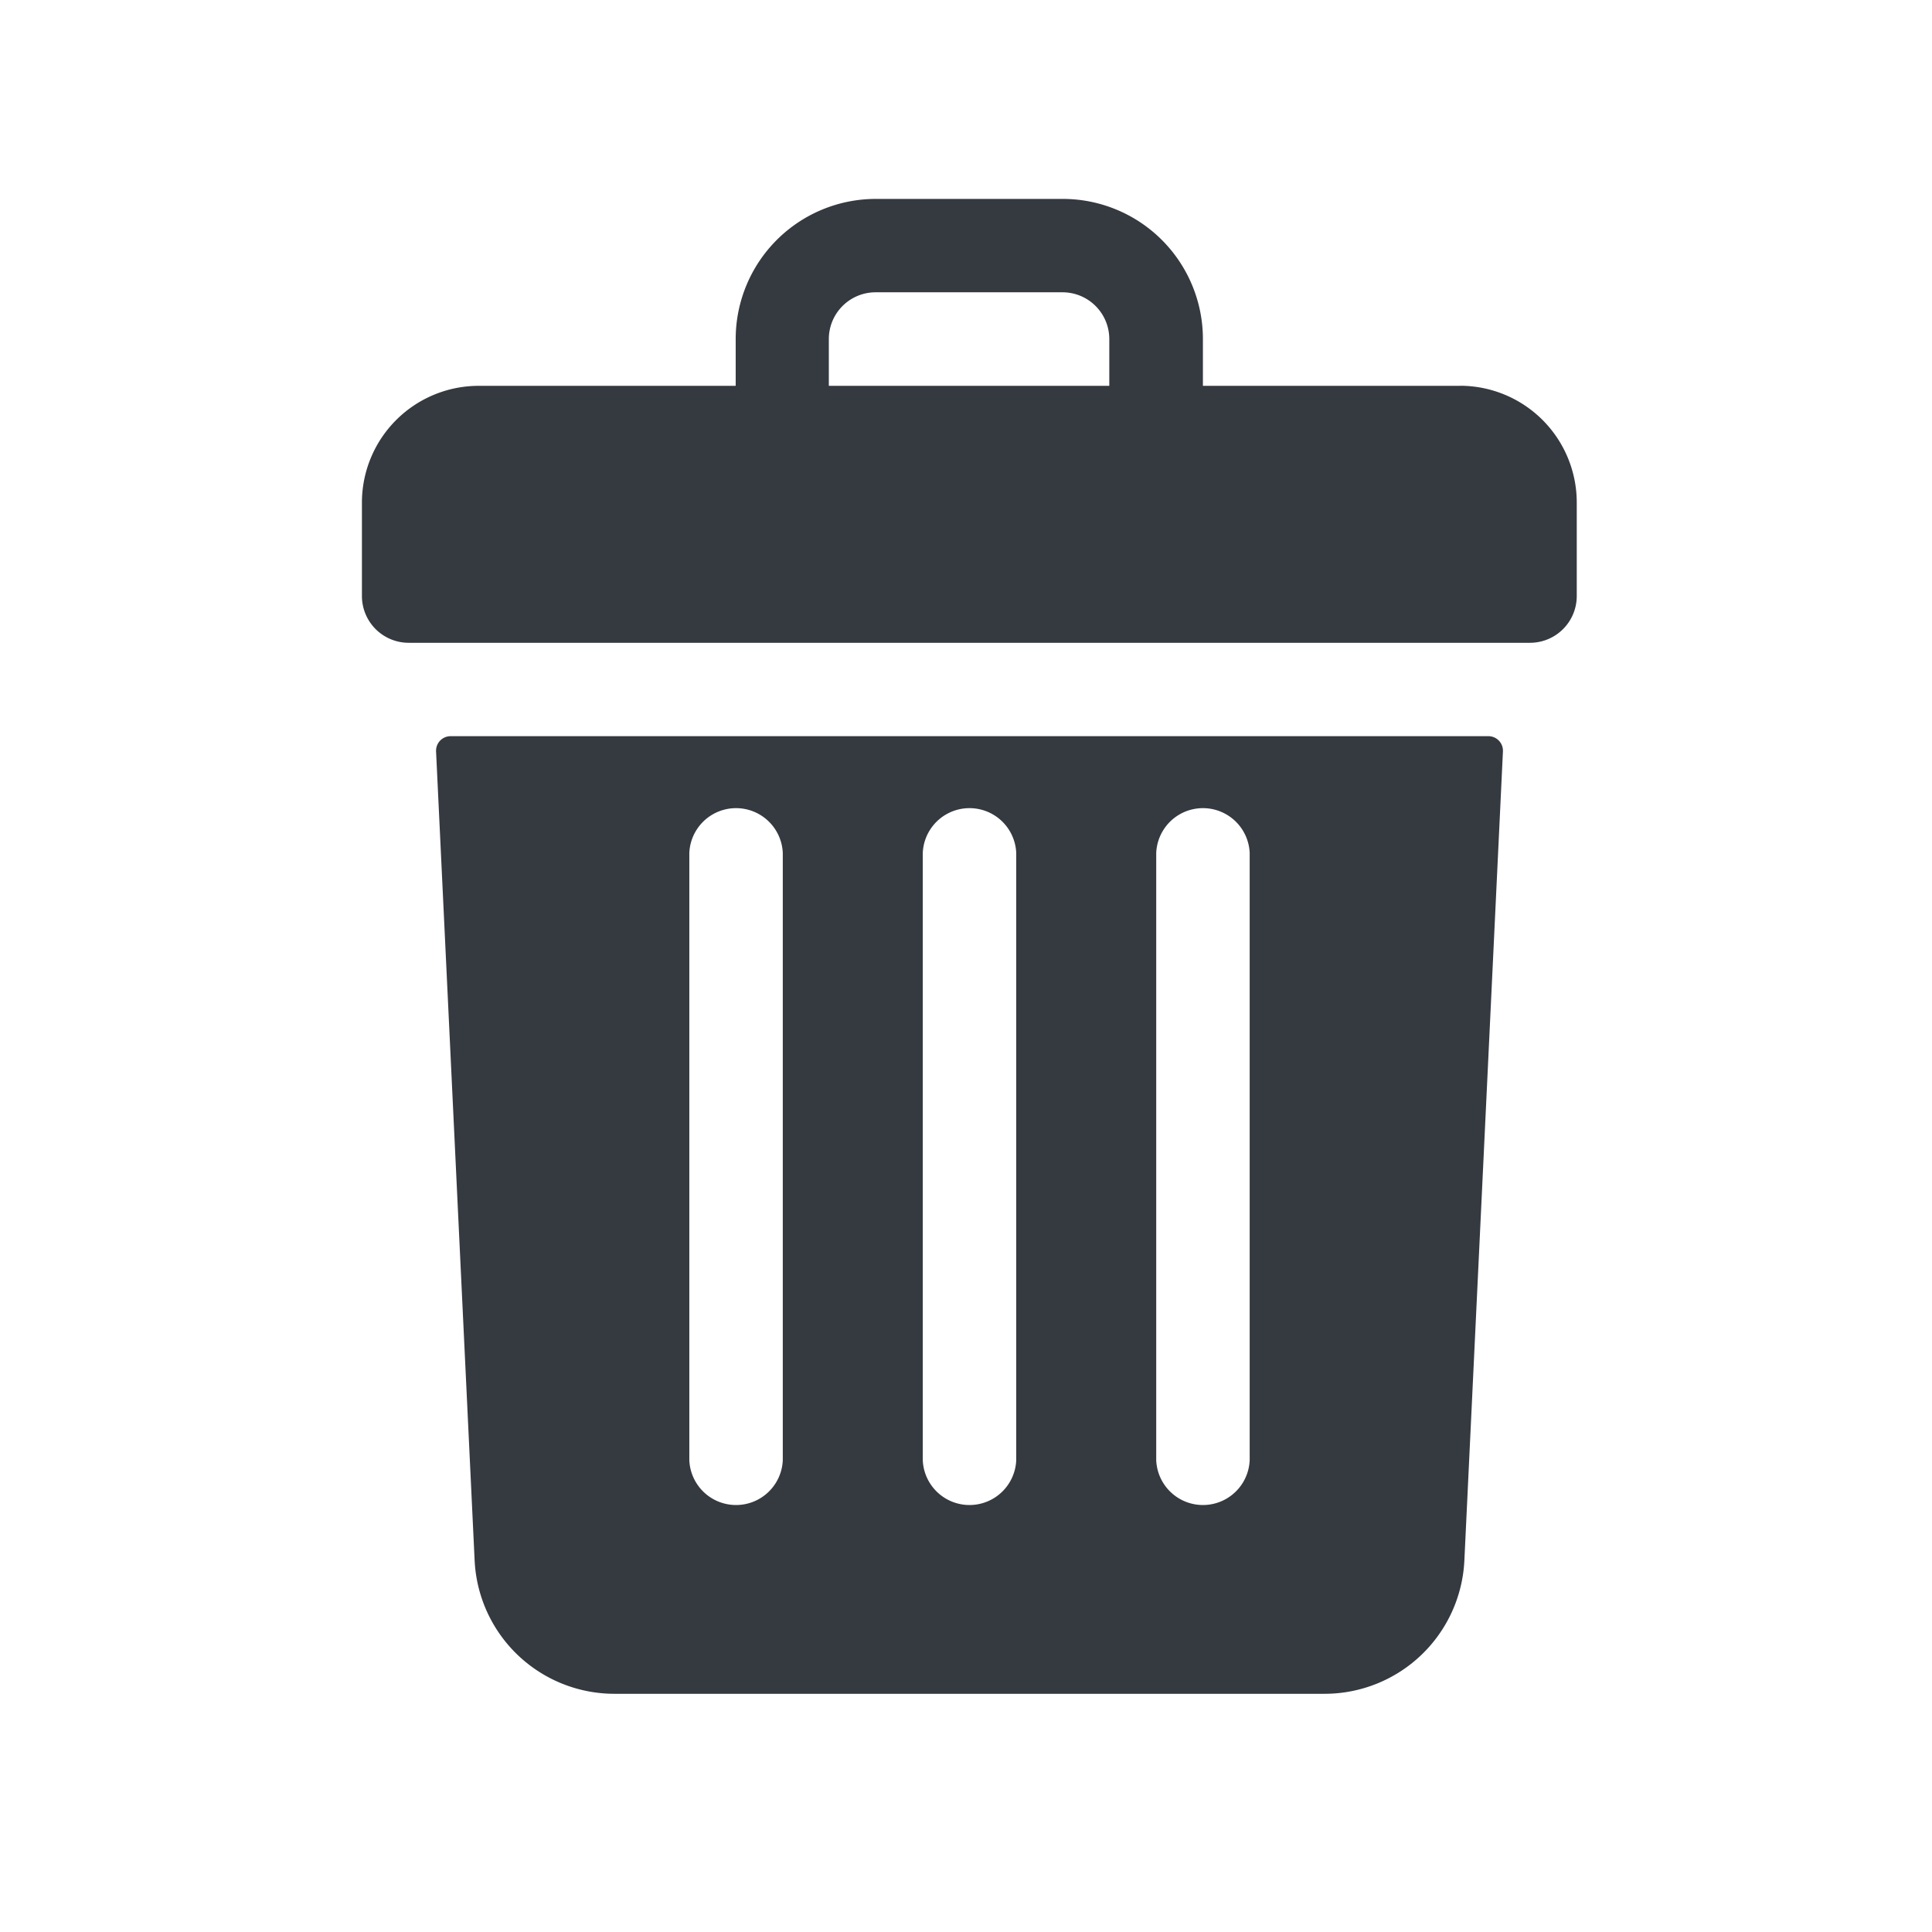 <svg xmlns="http://www.w3.org/2000/svg" xmlns:xlink="http://www.w3.org/1999/xlink" width="24" height="24" viewBox="0 0 24 24">
  <defs>
    <clipPath id="clip-path">
      <rect id="Rectangle_948" data-name="Rectangle 948" width="24" height="24"/>
    </clipPath>
  </defs>
  <g id="刪除" clip-path="url(#clip-path)">
    <g id="刪除-2" data-name="刪除" clip-path="url(#clip-path)">
      <g id="Group_25744" data-name="Group 25744">
        <g id="trash" transform="translate(4.496 2.471)">
          <path id="Path_30547" data-name="Path 30547" d="M61.639,2.322H58.447V1.741A1.741,1.741,0,0,0,56.706,0H54.384a1.741,1.741,0,0,0-1.741,1.741v.581H49.451A1.451,1.451,0,0,0,48,3.771V4.933a.581.581,0,0,0,.581.581H62.51a.581.581,0,0,0,.581-.581V3.771a1.451,1.451,0,0,0-1.451-1.45ZM53.8,1.741a.581.581,0,0,1,.581-.581h2.322a.581.581,0,0,1,.581.581v.581H53.8Z" transform="translate(-48)" fill="#353940"/>
          <path id="Path_30548" data-name="Path 30548" d="M73.546,184a.181.181,0,0,0-.181.19l.479,10.049a1.739,1.739,0,0,0,1.739,1.657H84.4a1.739,1.739,0,0,0,1.739-1.657l.479-10.049a.181.181,0,0,0-.181-.19Zm8.765,1.451a.581.581,0,0,1,1.161,0v7.543a.581.581,0,0,1-1.161,0Zm-2.9,0a.581.581,0,0,1,1.161,0v7.543a.581.581,0,0,1-1.161,0Zm-2.9,0a.581.581,0,0,1,1.161,0v7.543a.581.581,0,0,1-1.161,0Z" transform="translate(-72.444 -177.326)" fill="#353940"/>
        </g>
        <rect id="Rectangle_1010" data-name="Rectangle 1010" width="24" height="24" fill="#fff" opacity="0"/>
      </g>
    </g>
  </g>
</svg>
